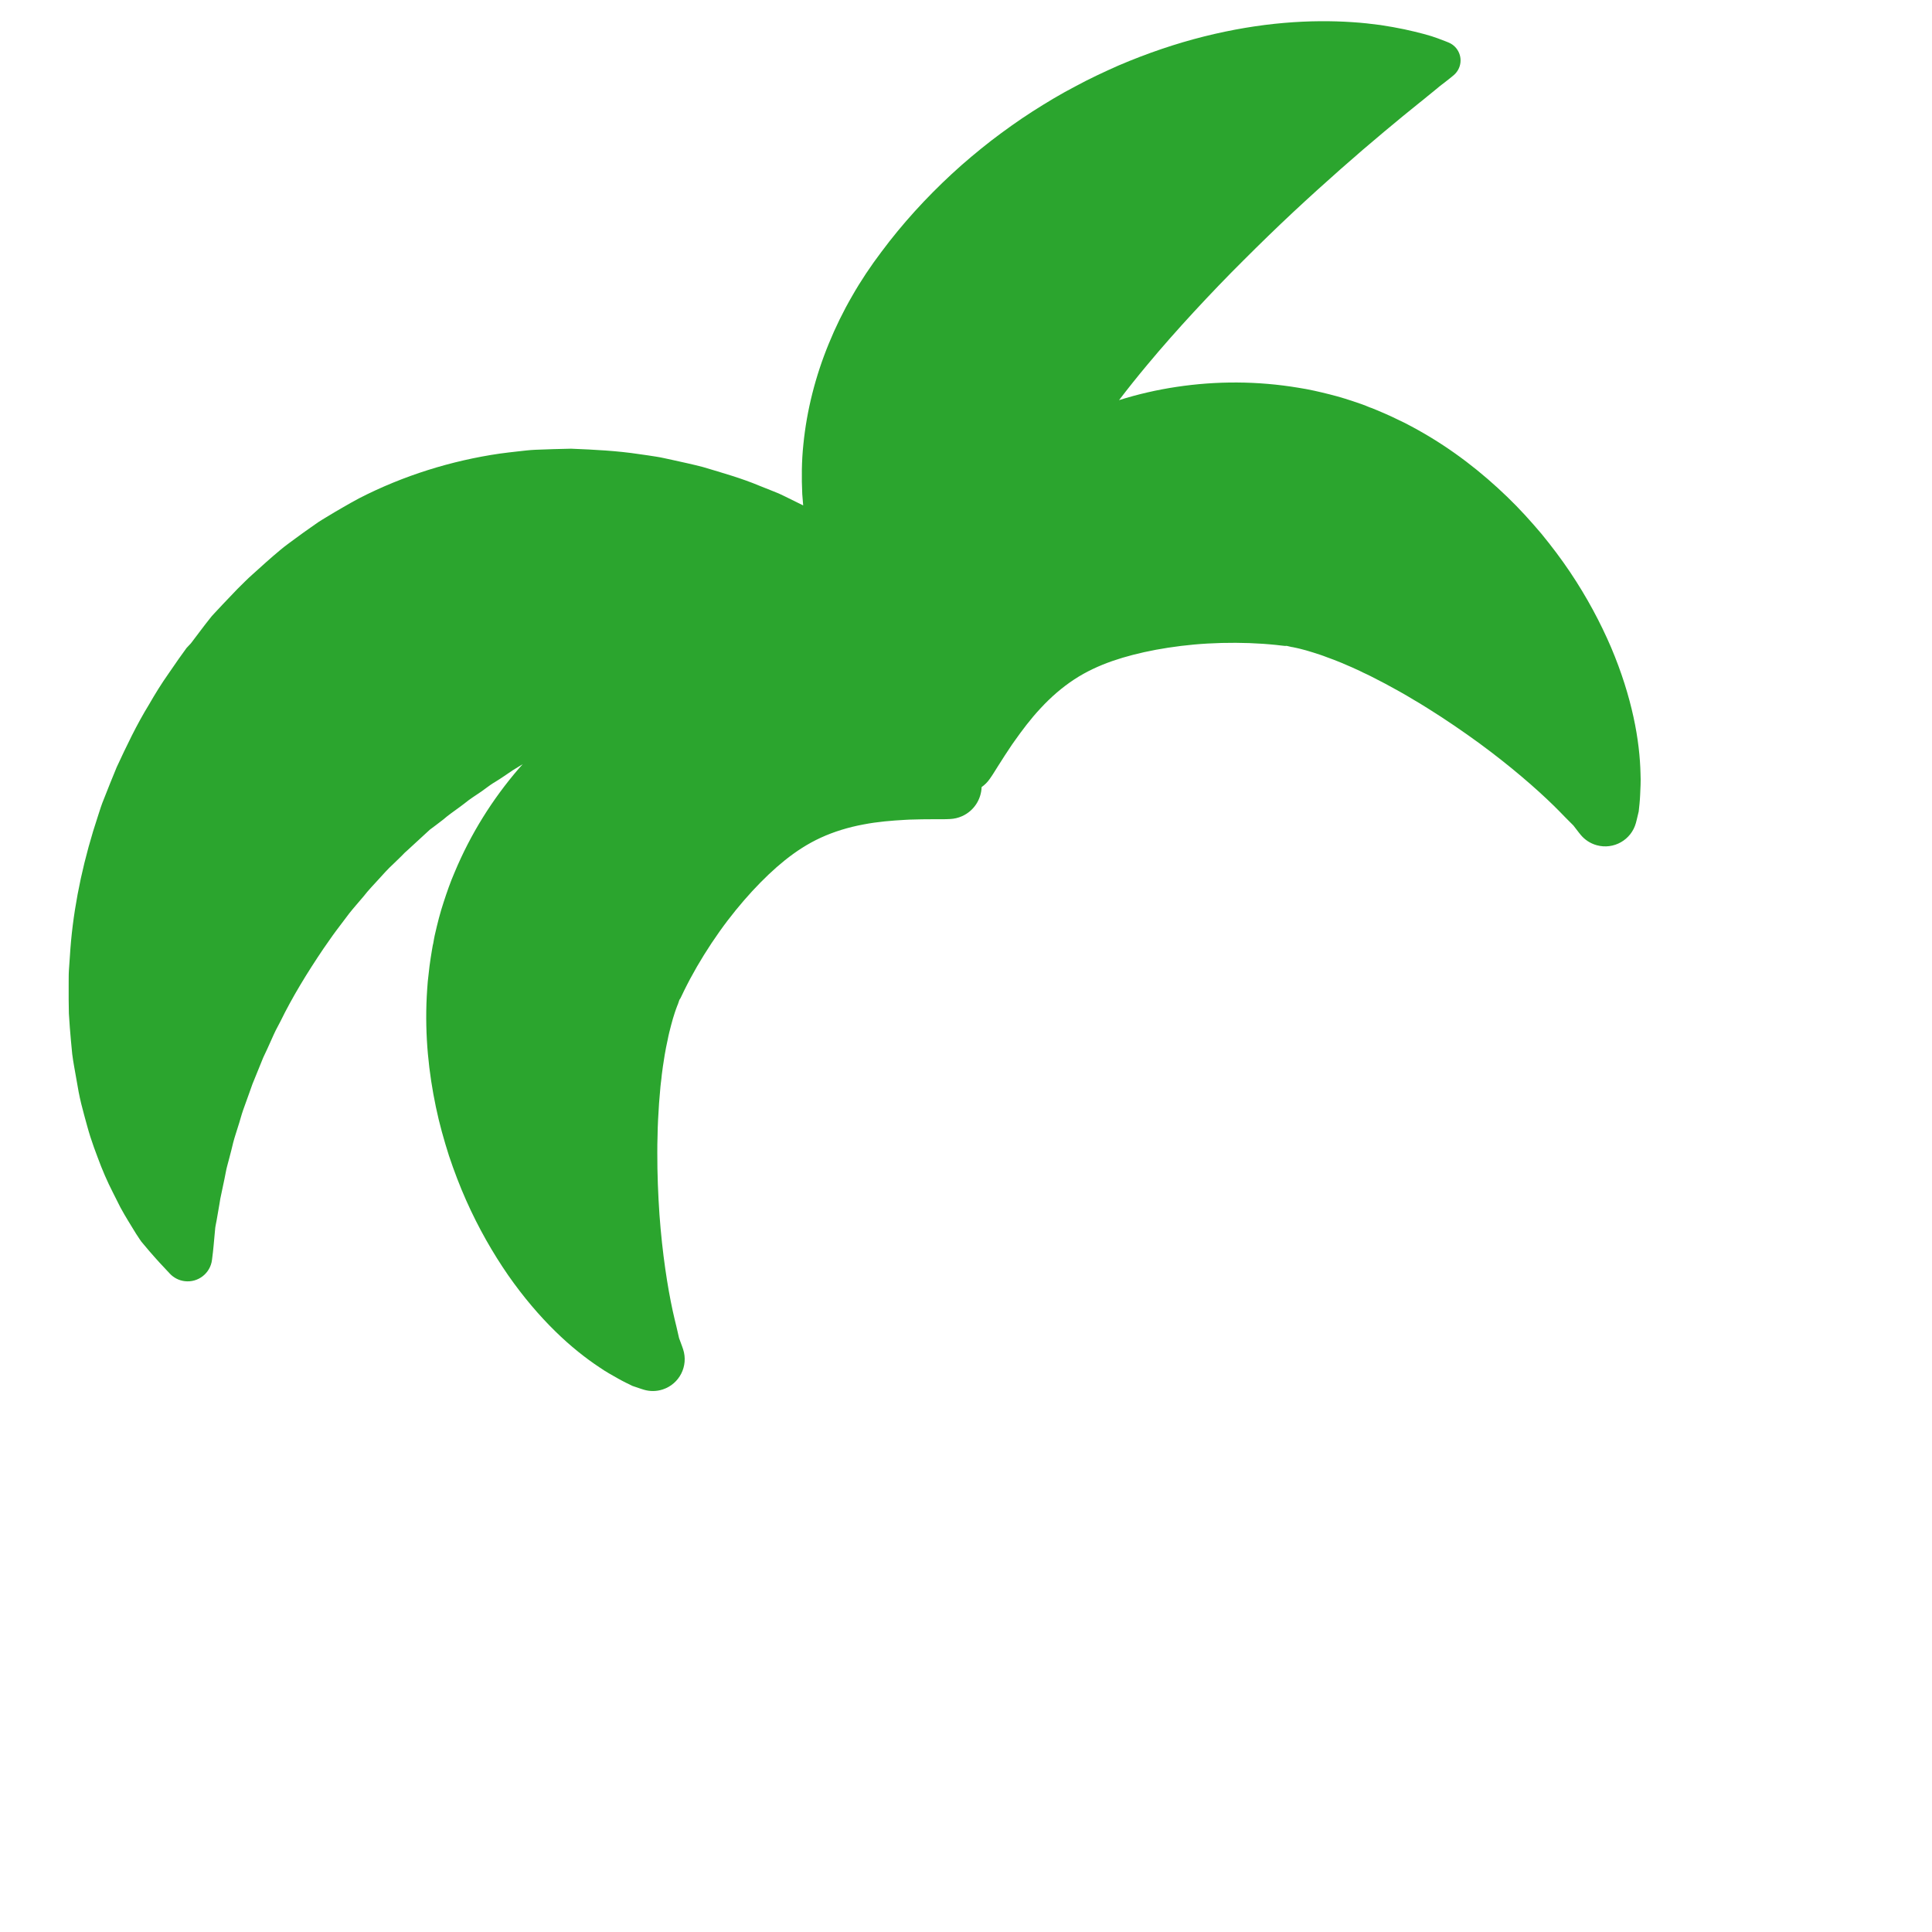 <?xml version="1.0" encoding="iso-8859-1"?>
<!-- Generator: Adobe Illustrator 19.1.0, SVG Export Plug-In . SVG Version: 6.00 Build 0)  -->
<!DOCTYPE svg PUBLIC "-//W3C//DTD SVG 1.1//EN" "http://www.w3.org/Graphics/SVG/1.1/DTD/svg11.dtd">
<svg version="1.1" xmlns="http://www.w3.org/2000/svg" xmlns:xlink="http://www.w3.org/1999/xlink" x="0px" y="0px"
	 viewBox="0 0 512 512" enable-background="new 0 0 512 512" xml:space="preserve">
<g id="Layer_4">
	<path fill="#2BA52E" d="M434.753,205.002c-0.098-4.231-0.623-9.342-1.869-15.013c-1.236-5.673-3.168-11.914-5.931-18.429
		c-2.785-6.49-6.375-13.276-10.921-20.032c-2.272-3.379-4.798-6.737-7.544-10.083c-2.797-3.3-5.778-6.624-9.095-9.807
		c-6.616-6.377-14.315-12.487-23.537-17.642c-1.161-0.647-2.337-1.275-3.524-1.891c-1.229-0.589-2.46-1.18-3.693-1.771
		c-1.235-0.588-2.556-1.119-3.841-1.672l-0.975-0.401l-0.245-0.099c0.342,0.109-0.607-0.206-0.537-0.185l-0.085-0.035l-0.342-0.14
		l-0.684-0.281c-0.245-0.098-0.38-0.166-0.867-0.332l-2.46-0.844l-2.088-0.675c-1.381-0.438-2.779-0.813-4.154-1.161
		c-2.765-0.696-5.504-1.327-8.243-1.746c-10.934-1.826-21.75-1.82-32.32-0.235c-5.16,0.771-10.263,1.948-15.24,3.514
		c2.364-3.095,4.855-6.217,7.463-9.336c3.918-4.714,8.086-9.411,12.361-14.047c4.282-4.626,8.66-9.212,13.087-13.601
		c4.411-4.411,8.824-8.707,13.169-12.766c4.344-4.058,8.605-7.904,12.668-11.497c4.063-3.591,7.939-6.904,11.492-9.876
		c3.554-2.966,6.775-5.627,9.513-7.806c0.688-0.525,1.335-1.074,1.951-1.583c0.606-0.489,1.173-0.948,1.701-1.375
		c0.535-0.417,1.028-0.849,1.488-1.23c0.459-0.385,0.941-0.72,1.338-1.027c1.619-1.254,2.473-1.982,2.473-1.982
		c0.582-0.5,1.08-1.154,1.399-1.909c1.102-2.61-0.121-5.619-2.731-6.72c0,0-1.034-0.436-2.955-1.143
		c-1.837-0.704-5.039-1.556-8.779-2.369c-1.904-0.397-4.019-0.786-6.344-1.135c-2.309-0.307-4.835-0.604-7.523-0.769
		c-5.387-0.363-11.493-0.364-18.111,0.21c-6.617,0.569-13.732,1.735-21.121,3.584c-7.386,1.852-15.023,4.421-22.697,7.707
		c-3.804,1.693-7.672,3.48-11.456,5.541c-3.834,1.988-7.58,4.25-11.315,6.63c-3.728,2.392-7.373,5.003-10.965,7.748
		c-3.568,2.781-7.07,5.705-10.445,8.826c-6.739,6.243-13.059,13.13-18.644,20.645c-2.821,3.728-5.434,7.633-7.761,11.71
		c-2.347,4.053-4.414,8.277-6.178,12.605c-3.552,8.628-5.846,17.732-6.731,26.676c-0.475,4.456-0.498,8.922-0.297,13.192
		c0.065,1.009,0.148,2.006,0.242,2.995c-1.547-0.781-3.127-1.563-4.769-2.351c-0.546-0.26-1.096-0.521-1.649-0.784
		c-0.559-0.227-1.121-0.455-1.686-0.685c-1.142-0.455-2.298-0.914-3.465-1.379c-4.708-1.981-9.718-3.393-15.056-4.988
		c-2.655-0.693-5.374-1.271-8.181-1.894c-1.397-0.283-2.836-0.653-4.253-0.855c-1.422-0.217-2.864-0.452-4.323-0.639
		c-5.873-0.898-11.866-1.198-18.139-1.452c-3.071,0.064-6.206,0.148-9.392,0.283c-1.602,0.062-3.151,0.265-4.732,0.438
		c-1.576,0.185-3.174,0.351-4.768,0.578c-12.702,1.848-25.483,5.786-37.302,11.862c-1.462,0.774-2.899,1.599-4.337,2.43
		c-1.444,0.821-2.874,1.674-4.296,2.543c-0.708,0.438-1.435,0.853-2.126,1.314l-2.042,1.43c-1.364,0.951-2.718,1.92-4.055,2.915
		c-1.333,0.997-2.705,1.953-3.976,3.026c-1.266,1.078-2.549,2.135-3.78,3.257l-3.707,3.337l-0.922,0.837
		c-0.304,0.275-0.663,0.643-0.991,0.96l-2.003,1.984l-3.886,4.072l-1.914,2.048l-0.95,1.026l-0.581,0.73
		c-1.517,1.891-2.954,3.858-4.426,5.784l-0.549,0.725c0.218-0.225-2.125,2.257-1.177,1.266l-0.089,0.123l-0.179,0.247l-0.357,0.494
		l-1.42,1.975c-0.92,1.331-1.839,2.66-2.756,3.987c-1.858,2.632-3.531,5.351-5.115,8.108c-3.321,5.408-6.002,11.084-8.582,16.636
		c-1.185,2.836-2.299,5.67-3.403,8.46c-0.581,1.379-1.027,2.818-1.483,4.24c-0.451,1.417-0.901,2.829-1.348,4.235
		c-3.418,11.277-5.508,22.386-6.152,32.985c-0.091,1.314-0.181,2.619-0.271,3.915c-0.083,1.292-0.044,2.609-0.062,3.89
		c-0.003,2.572-0.016,5.078,0.056,7.536c0.158,2.485,0.32,4.907,0.552,7.271c0.112,1.175,0.224,2.339,0.334,3.492
		c0.131,1.153,0.346,2.306,0.534,3.434c0.395,2.235,0.782,4.423,1.161,6.561c0.405,2.118,0.929,4.193,1.477,6.185
		c0.558,1.996,1.041,3.908,1.639,5.761c0.615,1.857,1.226,3.639,1.894,5.346c1.246,3.406,2.604,6.533,4.05,9.345
		c0.7,1.391,1.372,2.726,2.014,4.001c0.706,1.333,1.471,2.57,2.158,3.727c0.696,1.136,1.354,2.212,1.974,3.223
		c0.308,0.497,0.637,0.969,0.937,1.425c0.154,0.222,0.299,0.461,0.453,0.656c0.156,0.187,0.309,0.371,0.46,0.551
		c1.186,1.446,2.257,2.664,3.132,3.65c0.851,0.991,1.586,1.735,2.049,2.242c0.472,0.506,0.716,0.767,0.716,0.767l1.212,1.298
		c1.005,1.075,2.38,1.816,3.955,2.007c3.559,0.433,6.795-2.102,7.228-5.661c0,0,0.038-0.315,0.112-0.924
		c0.067-0.608,0.203-1.518,0.298-2.688c0.108-1.173,0.242-2.62,0.399-4.321c0.039-0.89,0.276-1.651,0.417-2.542
		c0.148-0.86,0.306-1.774,0.473-2.739c0.161-0.955,0.352-1.952,0.501-2.979c0.228-1.082,0.466-2.214,0.714-3.395
		c0.255-1.174,0.509-2.385,0.741-3.631c0.212-1.244,0.636-2.539,0.958-3.857c0.359-1.32,0.688-2.671,1.019-4.052
		c0.359-1.381,0.853-2.793,1.286-4.228c0.483-1.434,0.825-2.901,1.35-4.384c0.529-1.471,1.07-2.975,1.623-4.512
		c0.27-0.76,0.542-1.528,0.818-2.303c0.312-0.766,0.627-1.54,0.944-2.321c0.628-1.545,1.267-3.119,1.917-4.719
		c0.769-1.566,1.467-3.165,2.195-4.773c0.372-0.802,0.701-1.618,1.109-2.418c0.417-0.794,0.838-1.595,1.261-2.4
		c3.165-6.487,7.126-12.947,11.414-19.294c1.12-1.564,2.177-3.169,3.339-4.717c1.161-1.537,2.33-3.086,3.506-4.643
		c1.205-1.526,2.526-2.976,3.773-4.475c1.193-1.541,2.546-2.956,3.867-4.396c1.319-1.441,2.602-2.915,4.054-4.23l2.102-2.039
		l1.02-1.045l0.255-0.262l0.127-0.131l0.064-0.065c0.564-0.594-0.699,0.738-0.536,0.571l0.665-0.612
		c1.773-1.631,3.549-3.266,5.328-4.902l0.66-0.603l0.514-0.379l1.021-0.762l2.013-1.538c1.175-1.052,2.851-2.199,4.381-3.325
		c0.78-0.556,1.521-1.159,2.276-1.745c0.757-0.581,1.573-1.071,2.352-1.615c1.609-1.005,3.039-2.29,4.668-3.23
		c1.612-0.969,3.138-2.071,4.7-3.109c0.879-0.549,1.76-1.078,2.64-1.615c-0.356,0.402-0.723,0.794-1.073,1.201
		c-6.963,8.108-12.721,17.264-16.989,27.496c-1.102,2.542-2.024,5.197-2.905,7.909c-0.436,1.349-0.862,2.733-1.226,4.135
		l-0.539,2.128l-0.593,2.532c-0.119,0.501-0.133,0.651-0.18,0.911l-0.126,0.728l-0.063,0.364l-0.016,0.091
		c0.019-0.07-0.218,0.901-0.129,0.553l-0.046,0.26l-0.179,1.039c-0.215,1.383-0.468,2.783-0.627,4.142
		c-0.155,1.359-0.31,2.715-0.464,4.07c-0.109,1.332-0.203,2.663-0.273,3.99c-0.539,10.551,0.541,20.321,2.424,29.315
		c0.931,4.502,2.161,8.794,3.468,12.918c1.374,4.106,2.874,8.03,4.527,11.751c3.304,7.442,7.142,14.092,11.156,19.902
		c4.047,5.805,8.305,10.759,12.452,14.823c4.14,4.071,8.189,7.233,11.72,9.567c1.717,1.199,3.426,2.119,4.844,2.927
		c1.47,0.839,2.902,1.515,3.929,2.015c1.924,0.676,2.991,0.995,2.991,0.995c1.593,0.478,3.341,0.491,5.042-0.067
		c4.426-1.451,6.837-6.216,5.386-10.642l-0.002-0.006c0,0-0.347-1.059-1.074-2.965c-0.228-0.859-0.384-1.825-0.689-2.998
		c-0.321-1.235-0.631-2.65-0.991-4.213c-1.362-6.28-2.76-15.146-3.514-25.52c-0.354-5.197-0.589-10.747-0.57-16.476
		c0.004-1.431,0.006-2.869,0.065-4.321c-0.003-1.442,0.086-2.898,0.139-4.353c0.141-2.905,0.345-5.825,0.625-8.699
		c0.059-0.722,0.174-1.432,0.252-2.147c0.064-0.716,0.144-1.425,0.251-2.126c0.162-1.417,0.435-2.798,0.624-4.174
		c0.249-1.353,0.475-2.716,0.787-4.006c0.24-1.321,0.576-2.566,0.891-3.799c0.185-0.599,0.347-1.2,0.494-1.801l0.535-1.706
		c0.169-0.571,0.396-1.072,0.579-1.611l0.134-0.399l0.032-0.1c0.102-0.408-0.123,0.503-0.087,0.374l0.03-0.087l0.119-0.35l0.239-0.7
		c0.076-0.216,0.176-0.544,0.198-0.515c0.077-0.102,0.148-0.204,0.213-0.307l0.339-0.693c0.25-0.469,0.439-0.96,0.697-1.457
		c0.466-0.995,1.037-1.999,1.568-3.052c2.231-4.166,4.925-8.504,7.746-12.474c2.829-3.991,5.805-7.594,8.699-10.747
		c2.913-3.144,5.735-5.836,8.652-8.18c2.917-2.327,6.008-4.362,9.505-5.968c3.478-1.599,7.346-2.771,11.213-3.49
		c3.865-0.758,7.683-1.043,11.018-1.232c1.685-0.123,3.186-0.078,4.581-0.149c1.367-0.007,2.563-0.005,3.564-0.026
		c1.967,0.03,3.113-0.019,3.113-0.019l0.778-0.031c1.07-0.049,2.149-0.296,3.185-0.761c3.155-1.415,5.054-4.466,5.167-7.703
		c0.819-0.579,1.557-1.301,2.16-2.175l0.424-0.616c0,0,0.651-0.944,1.672-2.626c0.55-0.836,1.185-1.851,1.917-3.004
		c0.801-1.144,1.561-2.439,2.562-3.8c1.933-2.724,4.205-5.806,6.903-8.676c2.665-2.893,5.715-5.545,8.918-7.64
		c3.219-2.108,6.587-3.643,10.109-4.876c3.536-1.224,7.317-2.182,11.529-2.977c4.209-0.774,8.844-1.378,13.728-1.652
		c4.861-0.278,9.968-0.252,14.683,0.074c1.174,0.11,2.327,0.161,3.418,0.295c0.558,0.046,1.073,0.147,1.604,0.185l0.767,0.081
		c0.122,0,0.246-0.006,0.373-0.017c-0.014-0.034,0.318,0.056,0.541,0.106l0.719,0.17l0.359,0.085l0.09,0.021
		c0.129,0.039-0.763-0.255-0.363-0.125l0.102,0.026l0.409,0.099c0.553,0.132,1.099,0.207,1.672,0.367l1.729,0.454
		c0.587,0.196,1.181,0.378,1.788,0.54c1.212,0.389,2.445,0.767,3.691,1.266c1.258,0.422,2.533,0.955,3.811,1.464
		c1.266,0.572,2.581,1.075,3.867,1.692c0.65,0.283,1.294,0.592,1.934,0.919c0.648,0.314,1.31,0.595,1.953,0.929
		c2.583,1.292,5.164,2.671,7.699,4.097c1.26,0.729,2.541,1.429,3.761,2.198c1.261,0.722,2.48,1.485,3.694,2.243
		c4.862,3.03,9.437,6.18,13.65,9.244c8.385,6.156,15.15,12.054,19.743,16.548c1.132,1.136,2.166,2.151,3.041,3.08
		c0.831,0.882,1.566,1.528,2.172,2.178c1.228,1.63,1.94,2.487,1.94,2.487l0.002,0.003c1.062,1.281,2.512,2.261,4.237,2.739
		c4.489,1.244,9.136-1.386,10.38-5.874c0,0,0.297-1.073,0.748-3.063c0.123-1.136,0.312-2.708,0.383-4.399
		C434.725,209.03,434.855,207.094,434.753,205.002z"/>
</g>
<g id="Layer_1">
</g>
</svg>

